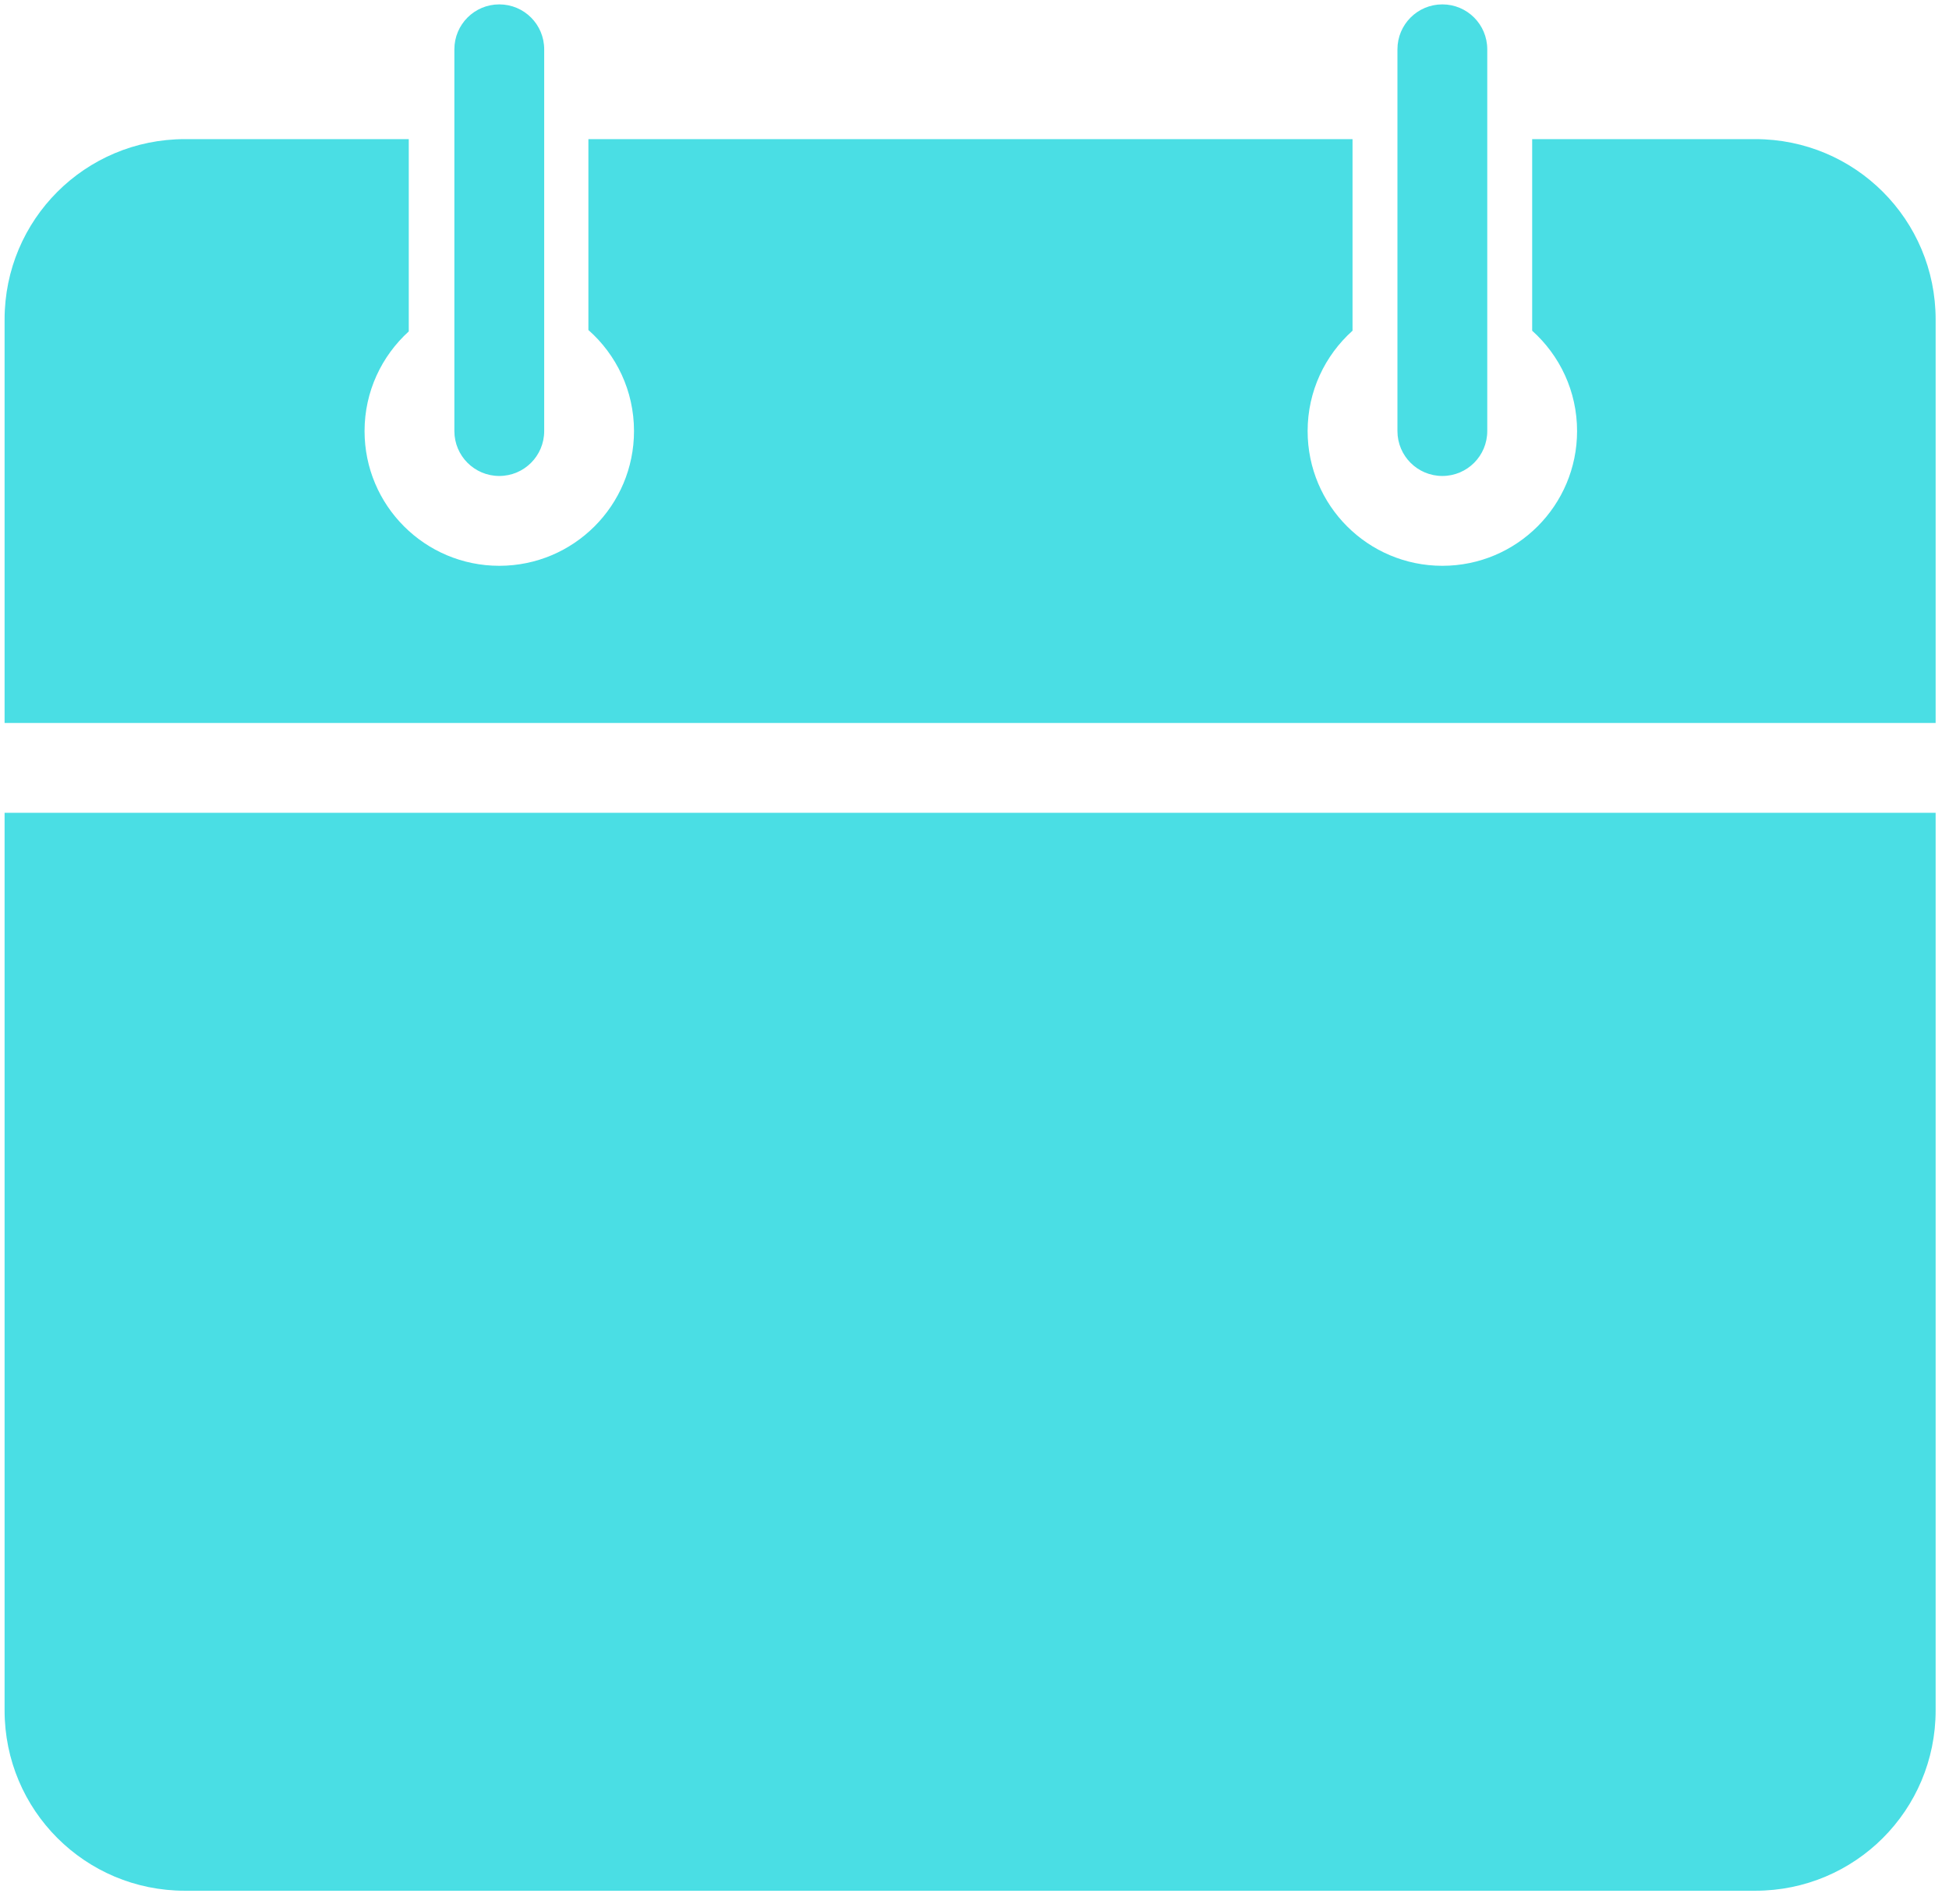<?xml version="1.0" encoding="UTF-8" standalone="no"?>
<!DOCTYPE svg PUBLIC "-//W3C//DTD SVG 1.1//EN" "http://www.w3.org/Graphics/SVG/1.1/DTD/svg11.dtd">
<svg version="1.1" xmlns="http://www.w3.org/2000/svg" xmlns:xlink="http://www.w3.org/1999/xlink" preserveAspectRatio="xMidYMid meet" viewBox="98.84 39.96 444.32 434.079" width="440.32" height="430.08"><defs><path d="M202.4 51.2C202.4 59.9 202.4 129.54 202.4 138.24C202.4 143.9 206.98 148.48 212.64 148.48C218.3 148.48 222.88 143.9 222.88 138.24C222.88 129.54 222.88 59.9 222.88 51.2C222.88 45.54 218.3 40.96 212.64 40.96C206.98 40.96 202.4 45.54 202.4 51.2ZM417.44 51.2C417.44 59.9 417.44 129.54 417.44 138.24C417.44 143.9 422.02 148.48 427.68 148.48C433.34 148.48 437.92 143.9 437.92 138.24C437.92 129.54 437.92 59.9 437.92 51.2C437.92 45.54 433.34 40.96 427.68 40.96C422.02 40.96 417.44 45.54 417.44 51.2ZM140.96 71.68C118.2 71.68 99.84 90.04 99.84 112.8C99.84 118.93 99.84 149.6 99.84 204.8L540.16 204.8C540.16 149.6 540.16 118.93 540.16 112.8C540.16 90.04 521.8 71.68 499.04 71.68C497 71.68 486.82 71.68 468.48 71.68L448.16 71.68C448.16 97.89 448.16 112.45 448.16 115.36C454.44 120.99 458.4 129.15 458.4 138.24C458.4 155.21 444.65 168.96 427.68 168.96C410.71 168.96 396.96 155.21 396.96 138.24C396.96 129.15 400.92 120.99 407.2 115.36C407.2 112.45 407.2 97.89 407.2 71.68L232.96 71.68C232.96 97.79 232.96 112.3 232.96 115.2C239.34 120.83 243.36 129.06 243.36 138.24C243.36 155.21 229.61 168.96 212.64 168.96C195.67 168.96 181.92 155.21 181.92 138.24C181.92 129.23 185.82 121.14 192 115.52C192 112.6 192 97.98 192 71.68C164.78 71.68 147.77 71.68 140.96 71.68ZM99.84 225.28C99.84 348.06 99.84 416.28 99.84 429.92C99.84 452.68 118.2 471.04 140.96 471.04C176.77 471.04 463.23 471.04 499.04 471.04C521.8 471.04 540.16 452.68 540.16 429.92C540.16 416.28 540.16 348.06 540.16 225.28L99.84 225.28Z" id="bPd9rLmbU"></path></defs><g><g><use xlink:href="#bPd9rLmbU" opacity="1" fill="#4adee4" fill-opacity="1"></use><g><use xlink:href="#bPd9rLmbU" opacity="1" fill-opacity="0" stroke="#000000" stroke-width="1" stroke-opacity="0"></use></g></g></g></svg>